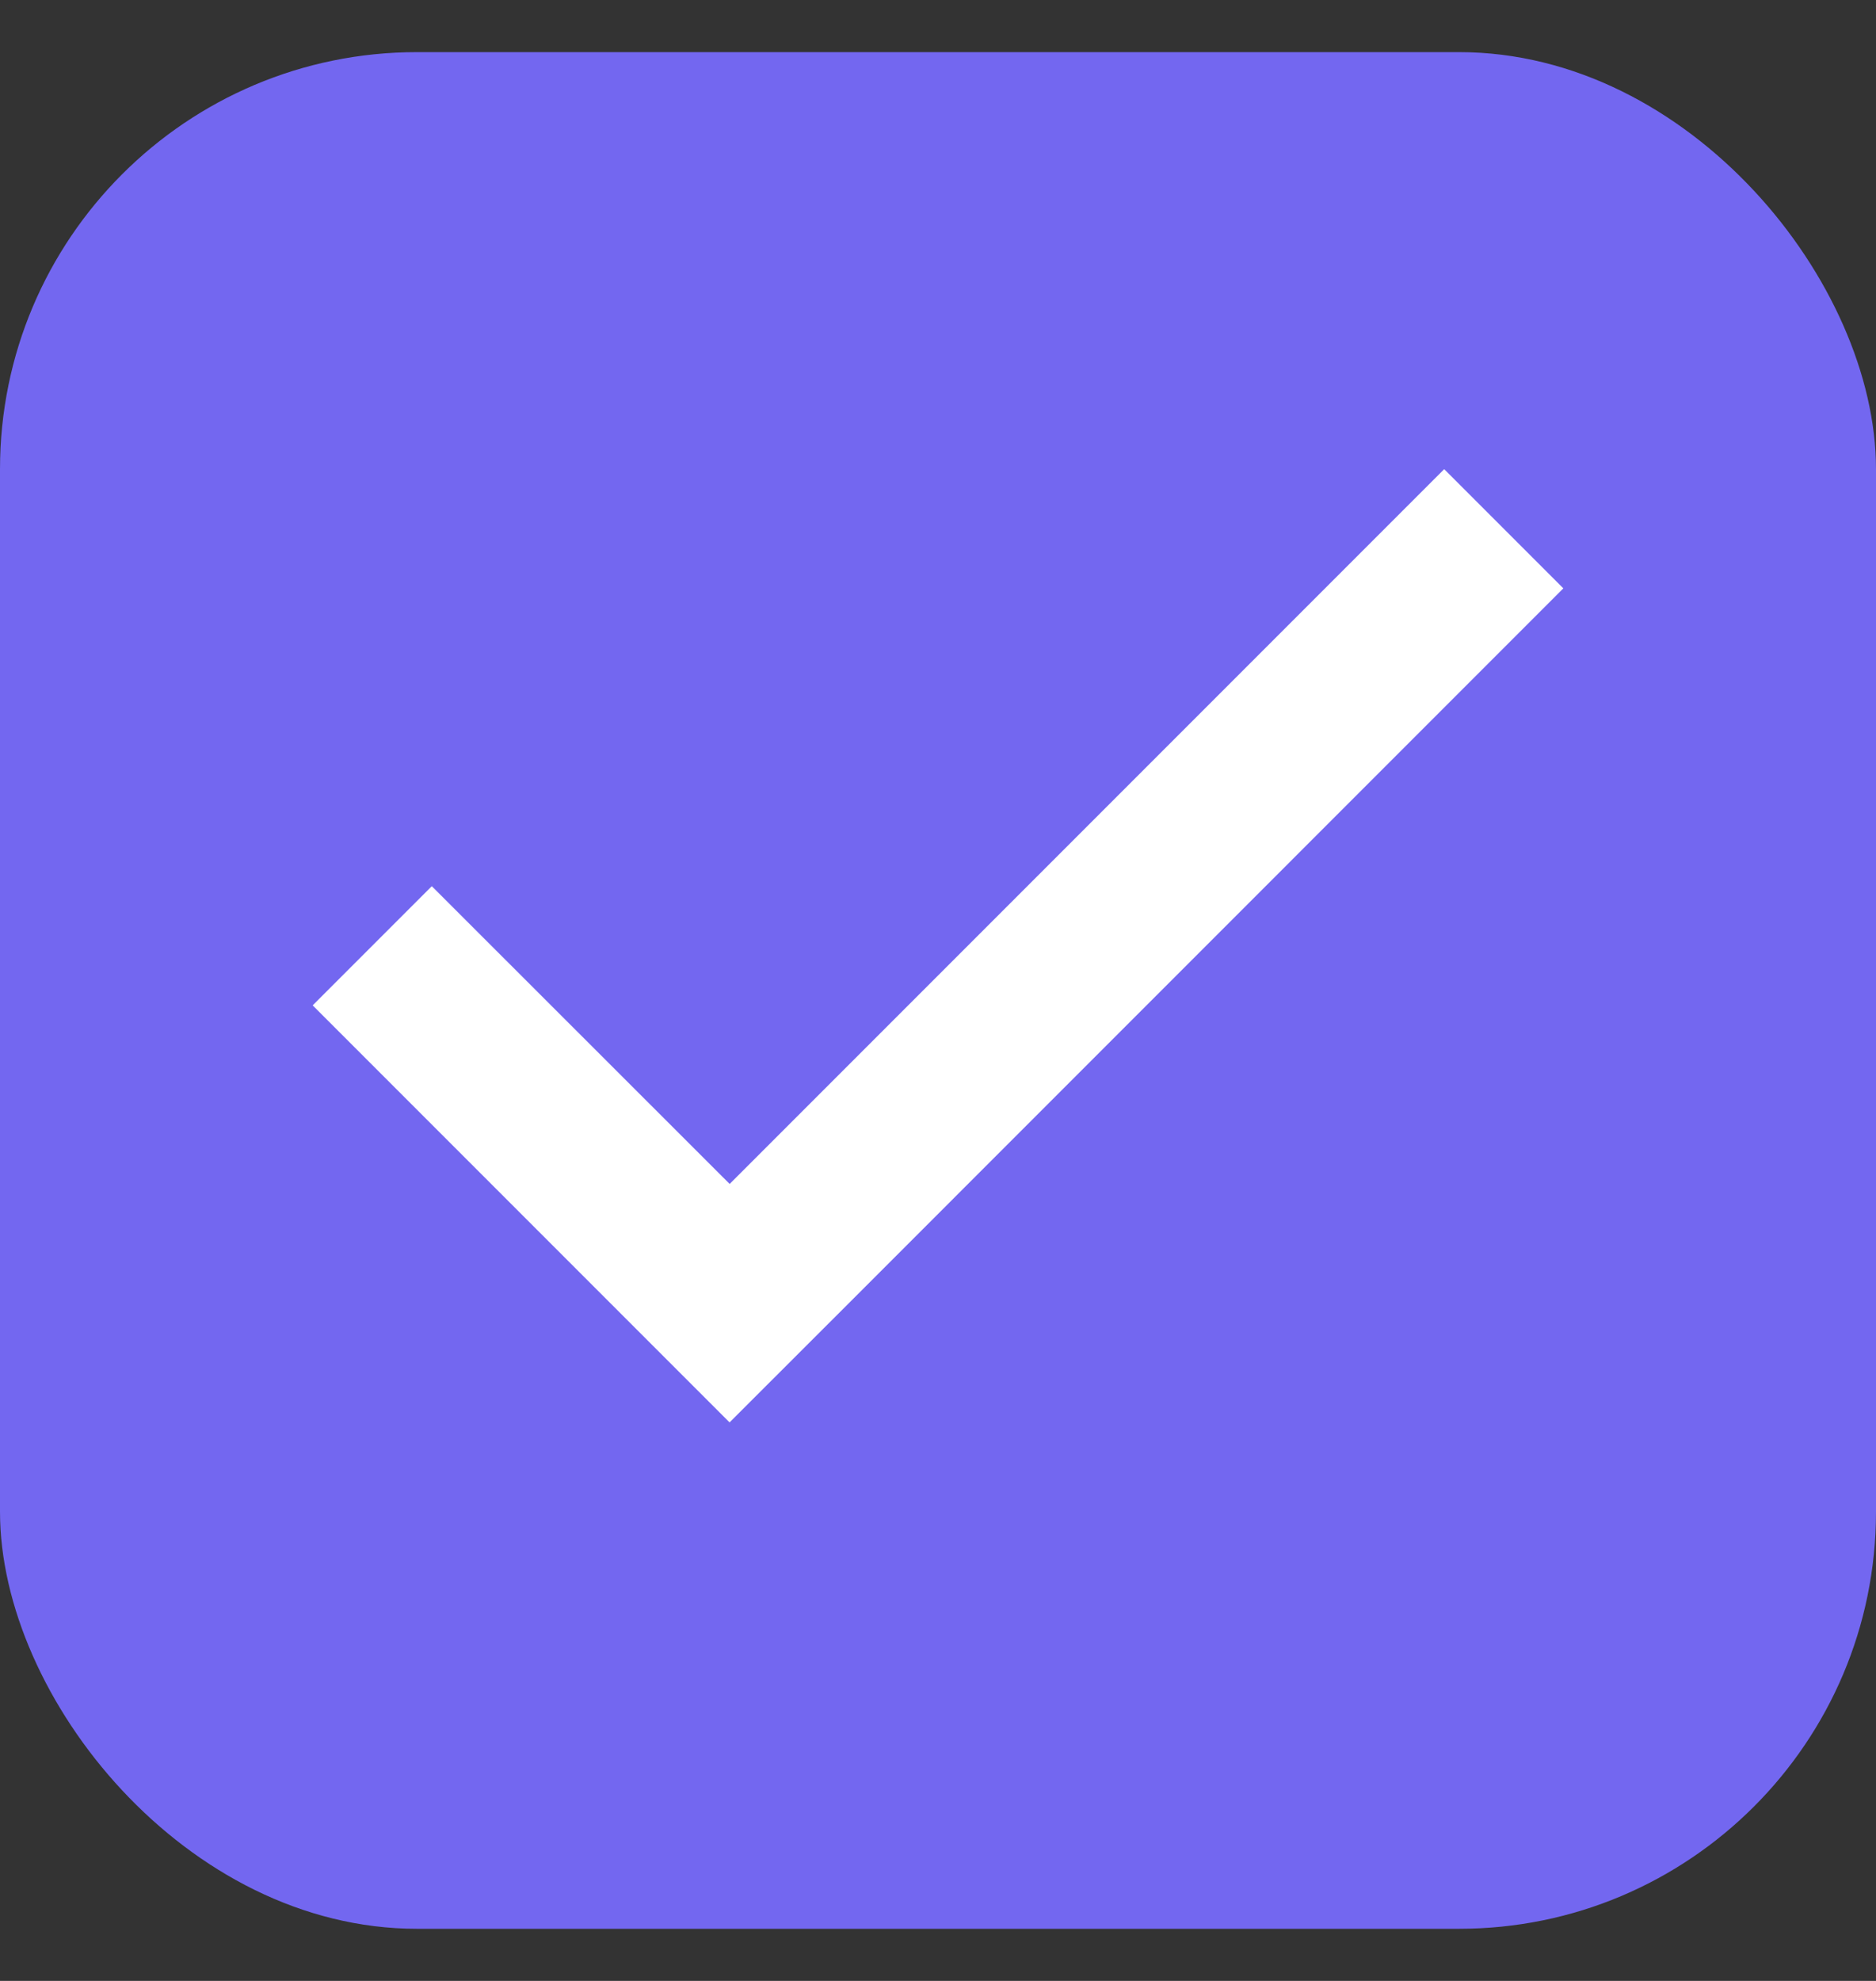 <svg width="18" height="19" viewBox="0 0 18 19" fill="none" xmlns="http://www.w3.org/2000/svg">
<rect x="0" y="0" width="18" height="19" fill="#333333" stroke="none"/>
<g id="checkbox">
<rect id="Rectangle 33" y="0.5" width="18" height="18" rx="4" fill="#7367F0"/>
<path id="coolicon" d="M7 13.643L3 9.643L4.143 8.5L7.001 11.356L7 11.357L13.857 4.5L15 5.643L8.143 12.501L7.001 13.642L7 13.643Z" fill="white"/>
</g>
</svg>
